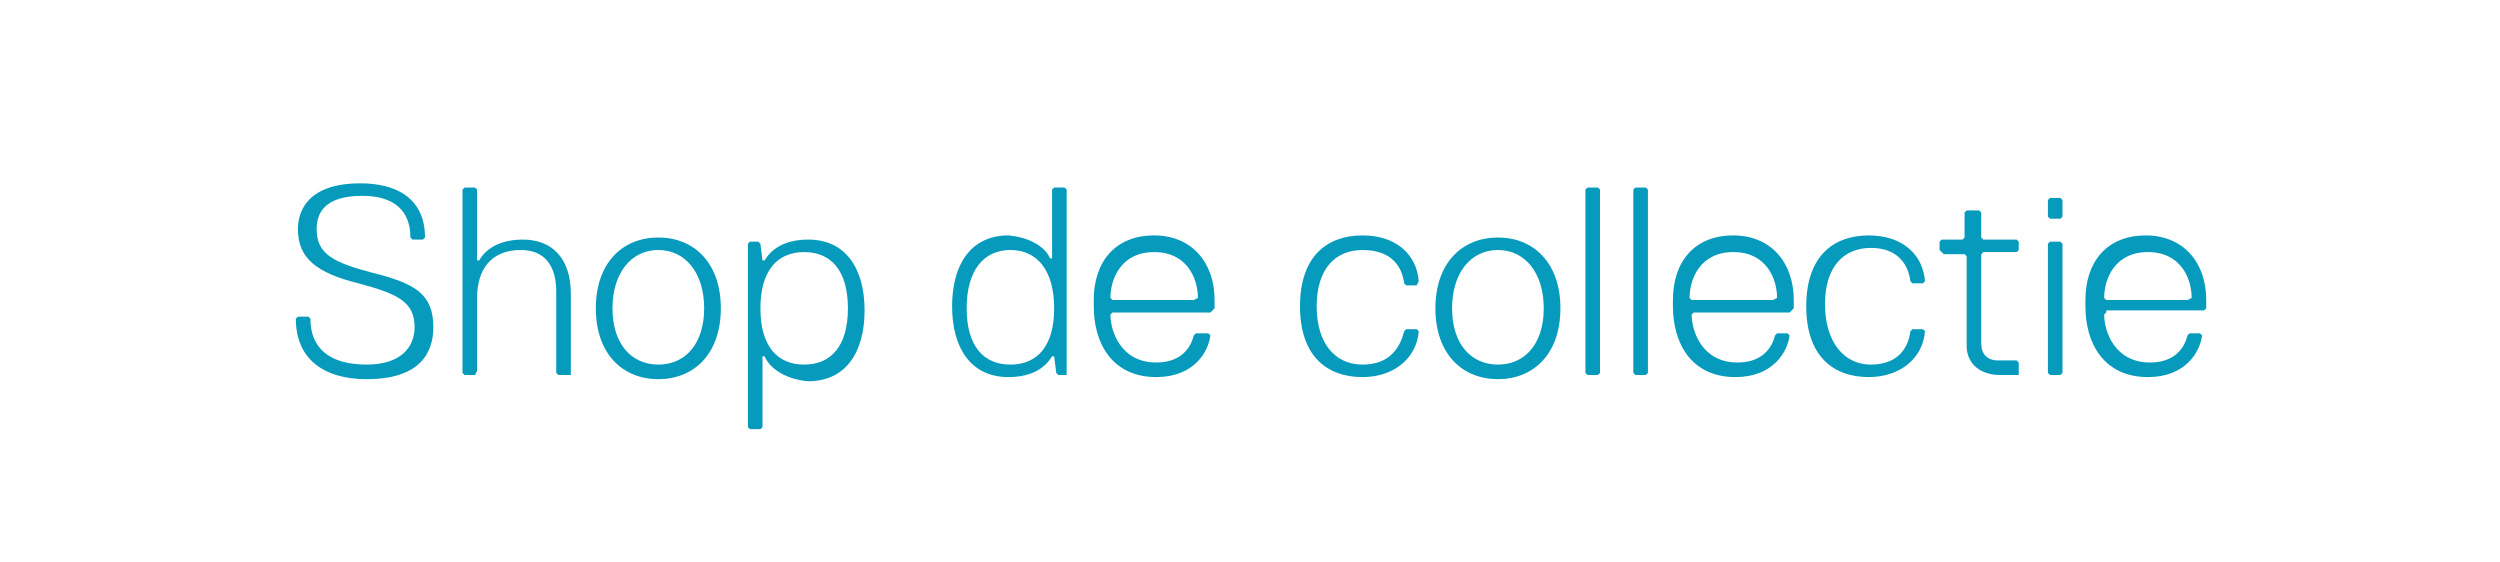 <?xml version="1.0" encoding="utf-8"?>
<!-- Generator: Adobe Illustrator 23.0.2, SVG Export Plug-In . SVG Version: 6.00 Build 0)  -->
<svg version="1.1" id="Layer_1" xmlns="http://www.w3.org/2000/svg" xmlns:xlink="http://www.w3.org/1999/xlink" x="0px" y="0px"
	 width="120px" height="27px" viewBox="0 0 120 27" style="enable-background:new 0 0 120 27;" xml:space="preserve">
<style type="text/css">
	.st0{fill:#069BBC;}
</style>
<g>
	<path class="st0" d="M17.6,18.2c-2.1,0-3.4-1-3.4-2.9l0.1-0.1h0.5l0.1,0.1c0,1.4,0.9,2.2,2.7,2.2c1.6,0,2.3-0.8,2.3-1.8
		c0-1.2-0.8-1.6-2.7-2.1c-2-0.5-2.9-1.2-2.9-2.6c0-0.9,0.5-2.2,3-2.2c1.7,0,3.1,0.7,3.1,2.6l-0.1,0.1h-0.5l-0.1-0.1
		c0-1.3-0.8-2-2.3-2c-1.8,0-2.2,0.8-2.2,1.6c0,1.2,0.8,1.6,2.7,2.1c2,0.5,2.9,1,2.9,2.6C20.8,16.9,20.2,18.2,17.6,18.2z"/>
	<path class="st0" d="M27.3,18h-0.5l-0.1-0.1V14c0-1.3-0.6-2-1.7-2c-1.4,0-2.1,0.9-2.1,2.3v3.5L22.8,18h-0.5l-0.1-0.1V9.1l0.1-0.1
		h0.5l0.1,0.1v3.4H23c0.4-0.7,1.2-1,2.1-1c1.4,0,2.3,0.9,2.3,2.6v3.9L27.3,18z"/>
	<path class="st0" d="M28.6,14.8c0-2.2,1.3-3.4,3-3.4c1.7,0,3,1.2,3,3.4s-1.3,3.4-3,3.4C29.9,18.2,28.6,17,28.6,14.8z M29.4,14.8
		c0,1.7,0.9,2.7,2.2,2.7c1.3,0,2.2-1,2.2-2.7S32.9,12,31.6,12C30.3,12,29.4,13.1,29.4,14.8z"/>
	<path class="st0" d="M36.7,17.1h-0.1v3.4l-0.1,0.1h-0.5l-0.1-0.1v-8.8l0.1-0.1h0.4l0.1,0.1l0.1,0.8h0.1c0.3-0.5,0.9-1,2.1-1
		c1.8,0,2.7,1.4,2.7,3.4s-0.9,3.4-2.7,3.4C37.6,18.2,36.9,17.6,36.7,17.1z M40.7,14.8c0-1.8-0.8-2.7-2.1-2.7s-2.1,0.9-2.1,2.7
		s0.8,2.7,2.1,2.7S40.7,16.6,40.7,14.8z"/>
	<path class="st0" d="M50.4,12.4h0.1V9.1l0.1-0.1h0.5l0.1,0.1v8.8L51.2,18h-0.4l-0.1-0.1l-0.1-0.8h-0.1c-0.3,0.5-0.9,1-2.1,1
		c-1.8,0-2.7-1.4-2.7-3.4s0.9-3.4,2.7-3.4C49.5,11.4,50.2,11.9,50.4,12.4z M46.4,14.8c0,1.8,0.8,2.7,2.1,2.7c1.3,0,2.1-0.9,2.1-2.7
		S49.8,12,48.5,12C47.2,12,46.4,13,46.4,14.8z"/>
	<path class="st0" d="M53.4,15l-0.1,0.1c0,0.8,0.5,2.3,2.2,2.3c1,0,1.6-0.5,1.8-1.3l0.1-0.1H58l0.1,0.1c-0.1,0.8-0.8,2-2.6,2
		c-2.1,0-3-1.6-3-3.4v-0.3c0-1.8,1-3.1,2.9-3.1c1.8,0,2.9,1.3,2.9,3.1v0.4L58.1,15H53.4z M57.5,14.3c0-0.9-0.5-2.2-2.1-2.2
		s-2.1,1.3-2.1,2.2l0.1,0.1h3.9L57.5,14.3z"/>
	<path class="st0" d="M65.4,17.5c1.3,0,1.8-0.8,2-1.6l0.1-0.1H68l0.1,0.1c-0.1,1.3-1.2,2.2-2.7,2.2c-1.7,0-3-1-3-3.4s1.3-3.4,3-3.4
		c1.6,0,2.6,0.9,2.7,2.2L68,13.7h-0.5l-0.1-0.1c-0.1-0.8-0.6-1.6-2-1.6c-1.3,0-2.2,0.9-2.2,2.7S64.1,17.5,65.4,17.5z"/>
	<path class="st0" d="M68.9,14.8c0-2.2,1.3-3.4,3-3.4c1.7,0,3,1.2,3,3.4s-1.3,3.4-3,3.4C70.2,18.2,68.9,17,68.9,14.8z M69.7,14.8
		c0,1.7,0.9,2.7,2.2,2.7c1.3,0,2.2-1,2.2-2.7S73.2,12,71.9,12C70.6,12,69.7,13.1,69.7,14.8z"/>
	<path class="st0" d="M76.7,18h-0.5l-0.1-0.1V9.1l0.1-0.1h0.5l0.1,0.1v8.8L76.7,18z"/>
	<path class="st0" d="M79,18h-0.5l-0.1-0.1V9.1l0.1-0.1H79l0.1,0.1v8.8L79,18z"/>
	<path class="st0" d="M81.3,15l-0.1,0.1c0,0.8,0.5,2.3,2.2,2.3c1,0,1.6-0.5,1.8-1.3l0.1-0.1h0.5l0.1,0.1c-0.1,0.8-0.8,2-2.6,2
		c-2.1,0-3-1.6-3-3.4v-0.3c0-1.8,1-3.1,2.9-3.1c1.8,0,2.9,1.3,2.9,3.1v0.4L85.9,15H81.3z M85.3,14.3c0-0.9-0.5-2.2-2.1-2.2
		s-2.1,1.3-2.1,2.2l0.1,0.1h3.9L85.3,14.3z"/>
	<path class="st0" d="M89.8,17.5c1.3,0,1.8-0.8,1.9-1.6l0.1-0.1h0.5l0.1,0.1c-0.1,1.3-1.2,2.2-2.7,2.2c-1.7,0-3-1-3-3.4
		s1.3-3.4,3-3.4c1.6,0,2.6,0.9,2.7,2.2l-0.1,0.1h-0.5l-0.1-0.1c-0.1-0.8-0.6-1.6-1.9-1.6c-1.3,0-2.2,0.9-2.2,2.7
		S88.5,17.5,89.8,17.5z"/>
	<path class="st0" d="M96.9,18h-0.9c-0.9,0-1.6-0.5-1.6-1.4v-4.3l-0.1-0.1h-1L93.1,12v-0.4l0.1-0.1h1l0.1-0.1v-1.2l0.1-0.1H95
		l0.1,0.1v1.2l0.1,0.1h1.6l0.1,0.1V12l-0.1,0.1h-1.6l-0.1,0.1v4.3c0,0.5,0.3,0.8,0.8,0.8h0.9l0.1,0.1v0.4L96.9,18z"/>
	<path class="st0" d="M98.9,10.5h-0.5l-0.1-0.1V9.6l0.1-0.1h0.5l0.1,0.1v0.8L98.9,10.5z M98.9,18h-0.5l-0.1-0.1v-6.2l0.1-0.1h0.5
		l0.1,0.1v6.2L98.9,18z"/>
	<path class="st0" d="M101.1,15l-0.1,0.1c0,0.8,0.5,2.3,2.2,2.3c1,0,1.6-0.5,1.8-1.3l0.1-0.1h0.5l0.1,0.1c-0.1,0.8-0.8,2-2.6,2
		c-2.1,0-3-1.6-3-3.4v-0.3c0-1.8,1-3.1,2.9-3.1c1.8,0,2.9,1.3,2.9,3.1v0.4l-0.1,0.1H101.1z M105.2,14.3c0-0.9-0.5-2.2-2.1-2.2
		s-2.1,1.3-2.1,2.2l0.1,0.1h3.9L105.2,14.3z"/>
</g>
</svg>
